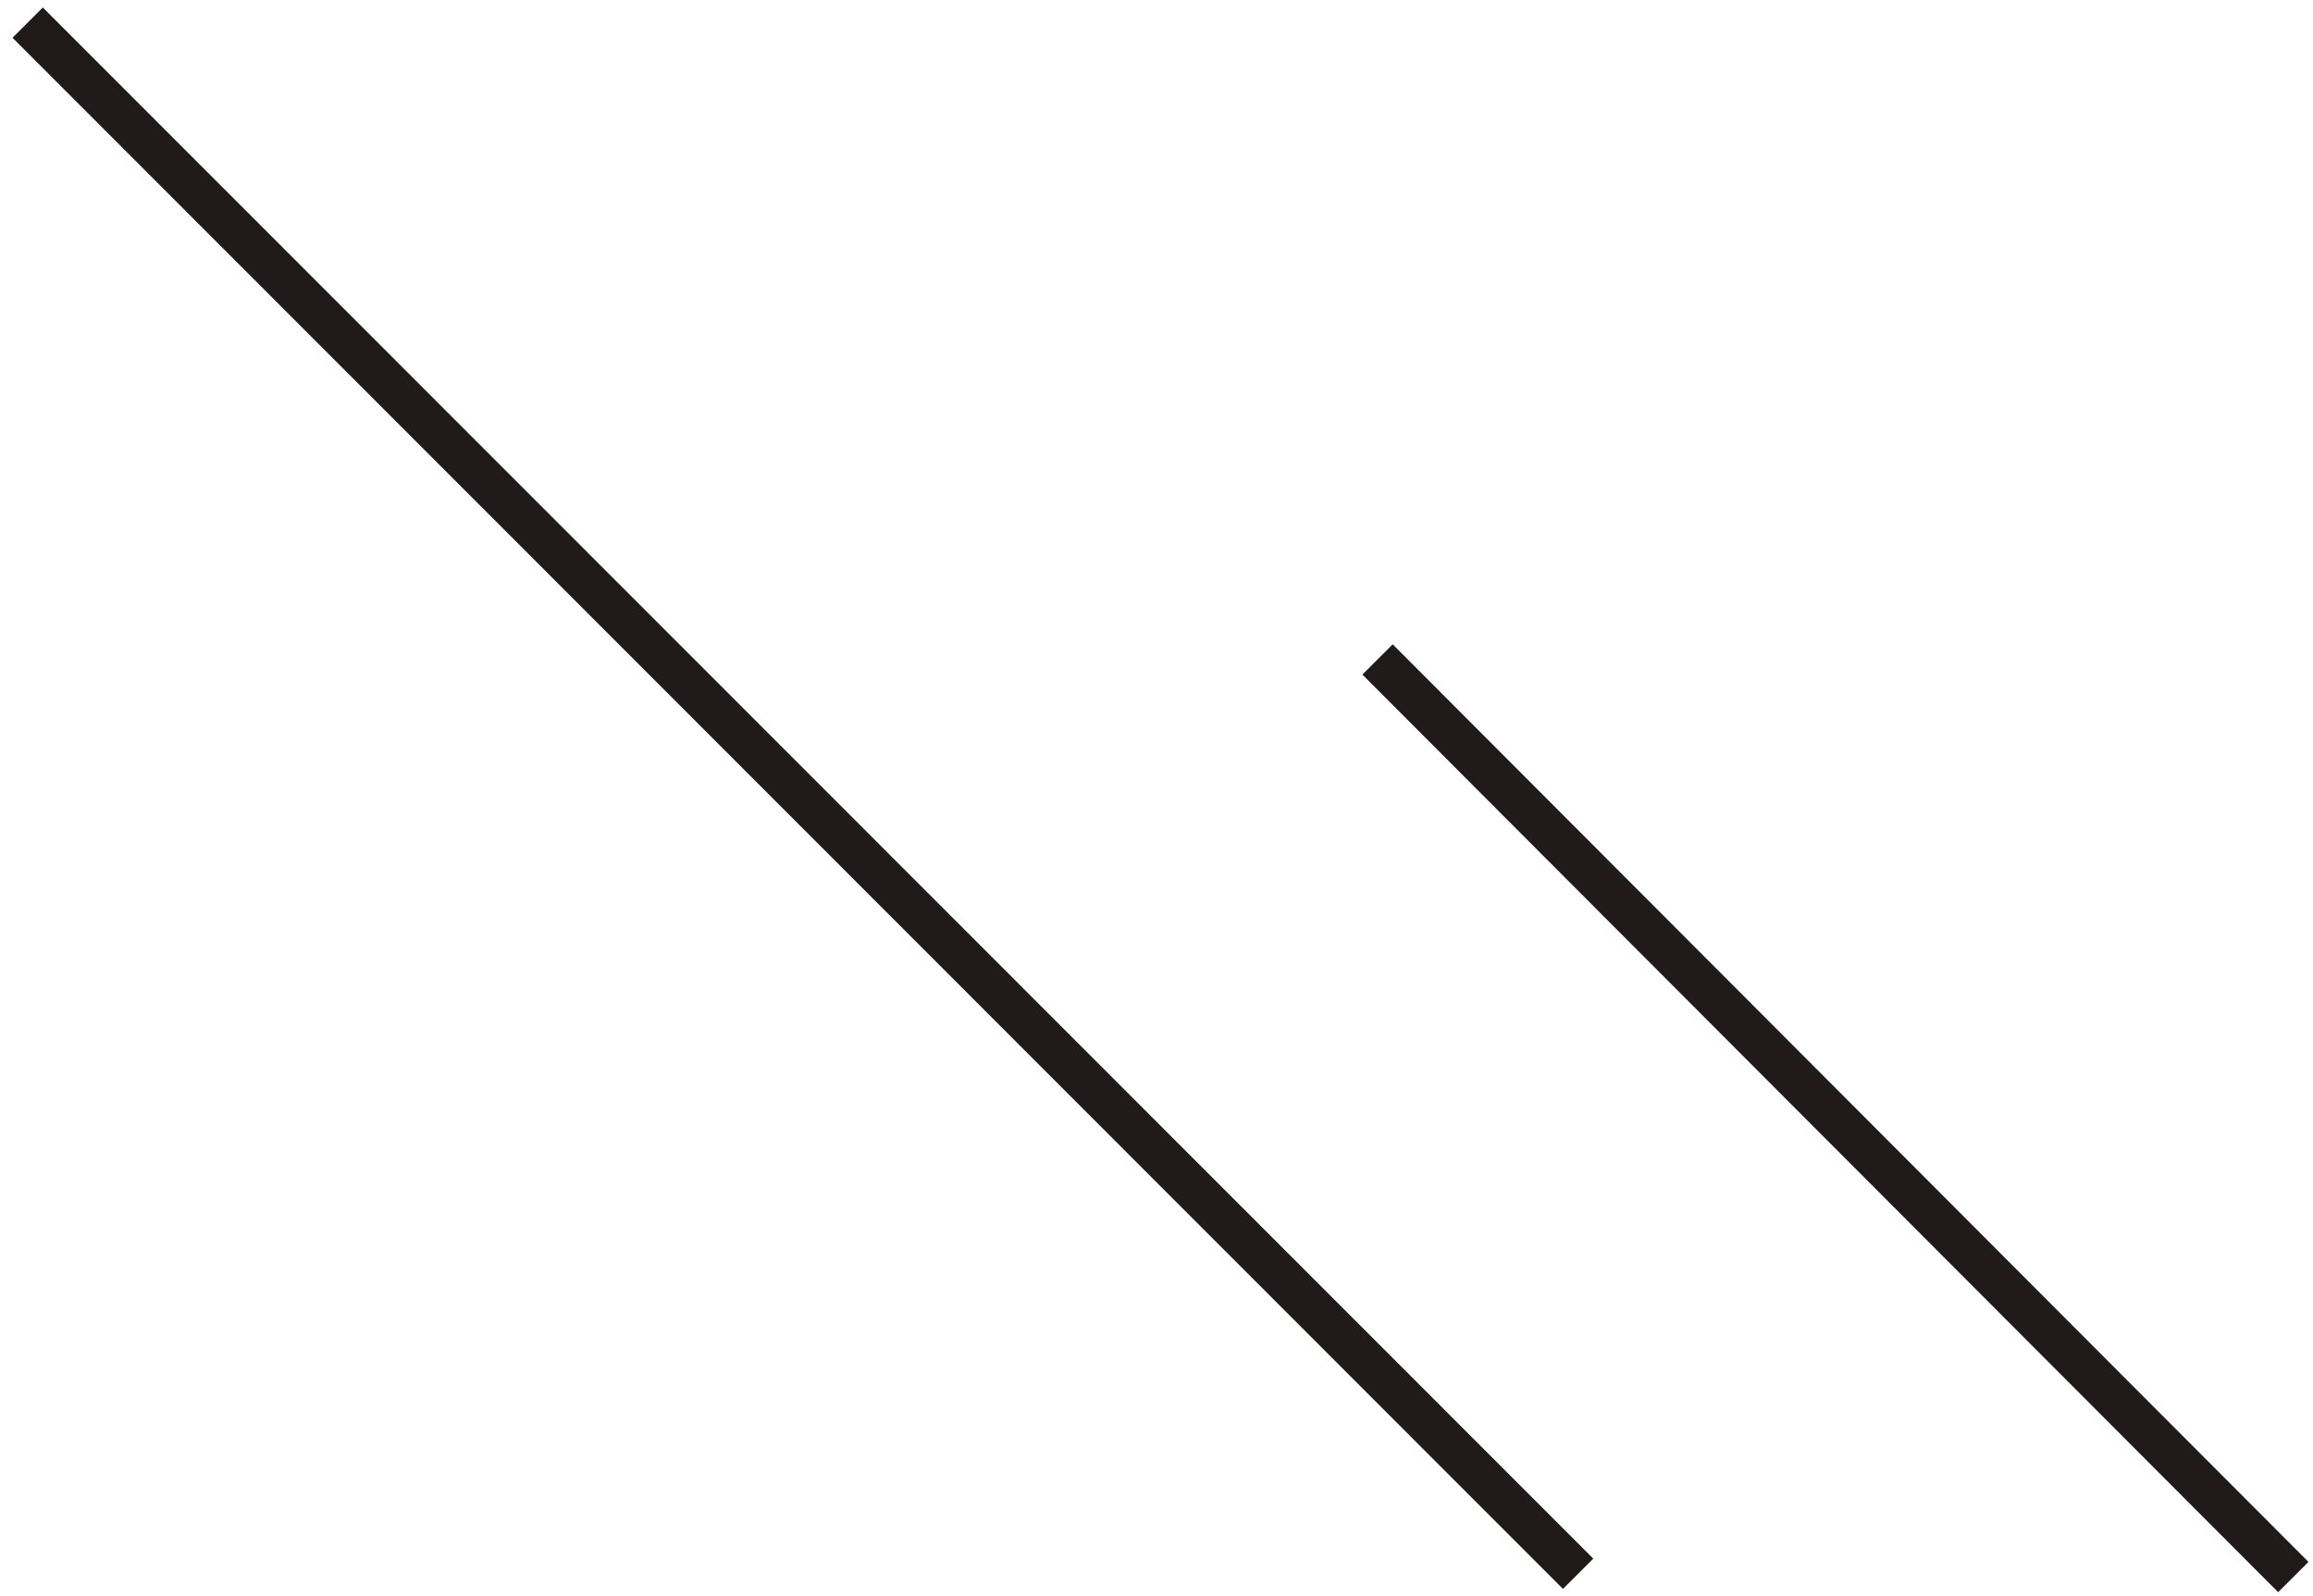 <svg xmlns="http://www.w3.org/2000/svg" width="216" height="149" viewBox="0 0 216 149"><g><g><path fill="none" stroke="#211a1b" stroke-miterlimit="20" stroke-width="4" d="M2.584 2.113l144.79 144.852"/></g><g><path fill="none" stroke="#211a1b" stroke-miterlimit="20" stroke-width="4" d="M128.642 61.581l85.519 85.69"/></g></g></svg>
